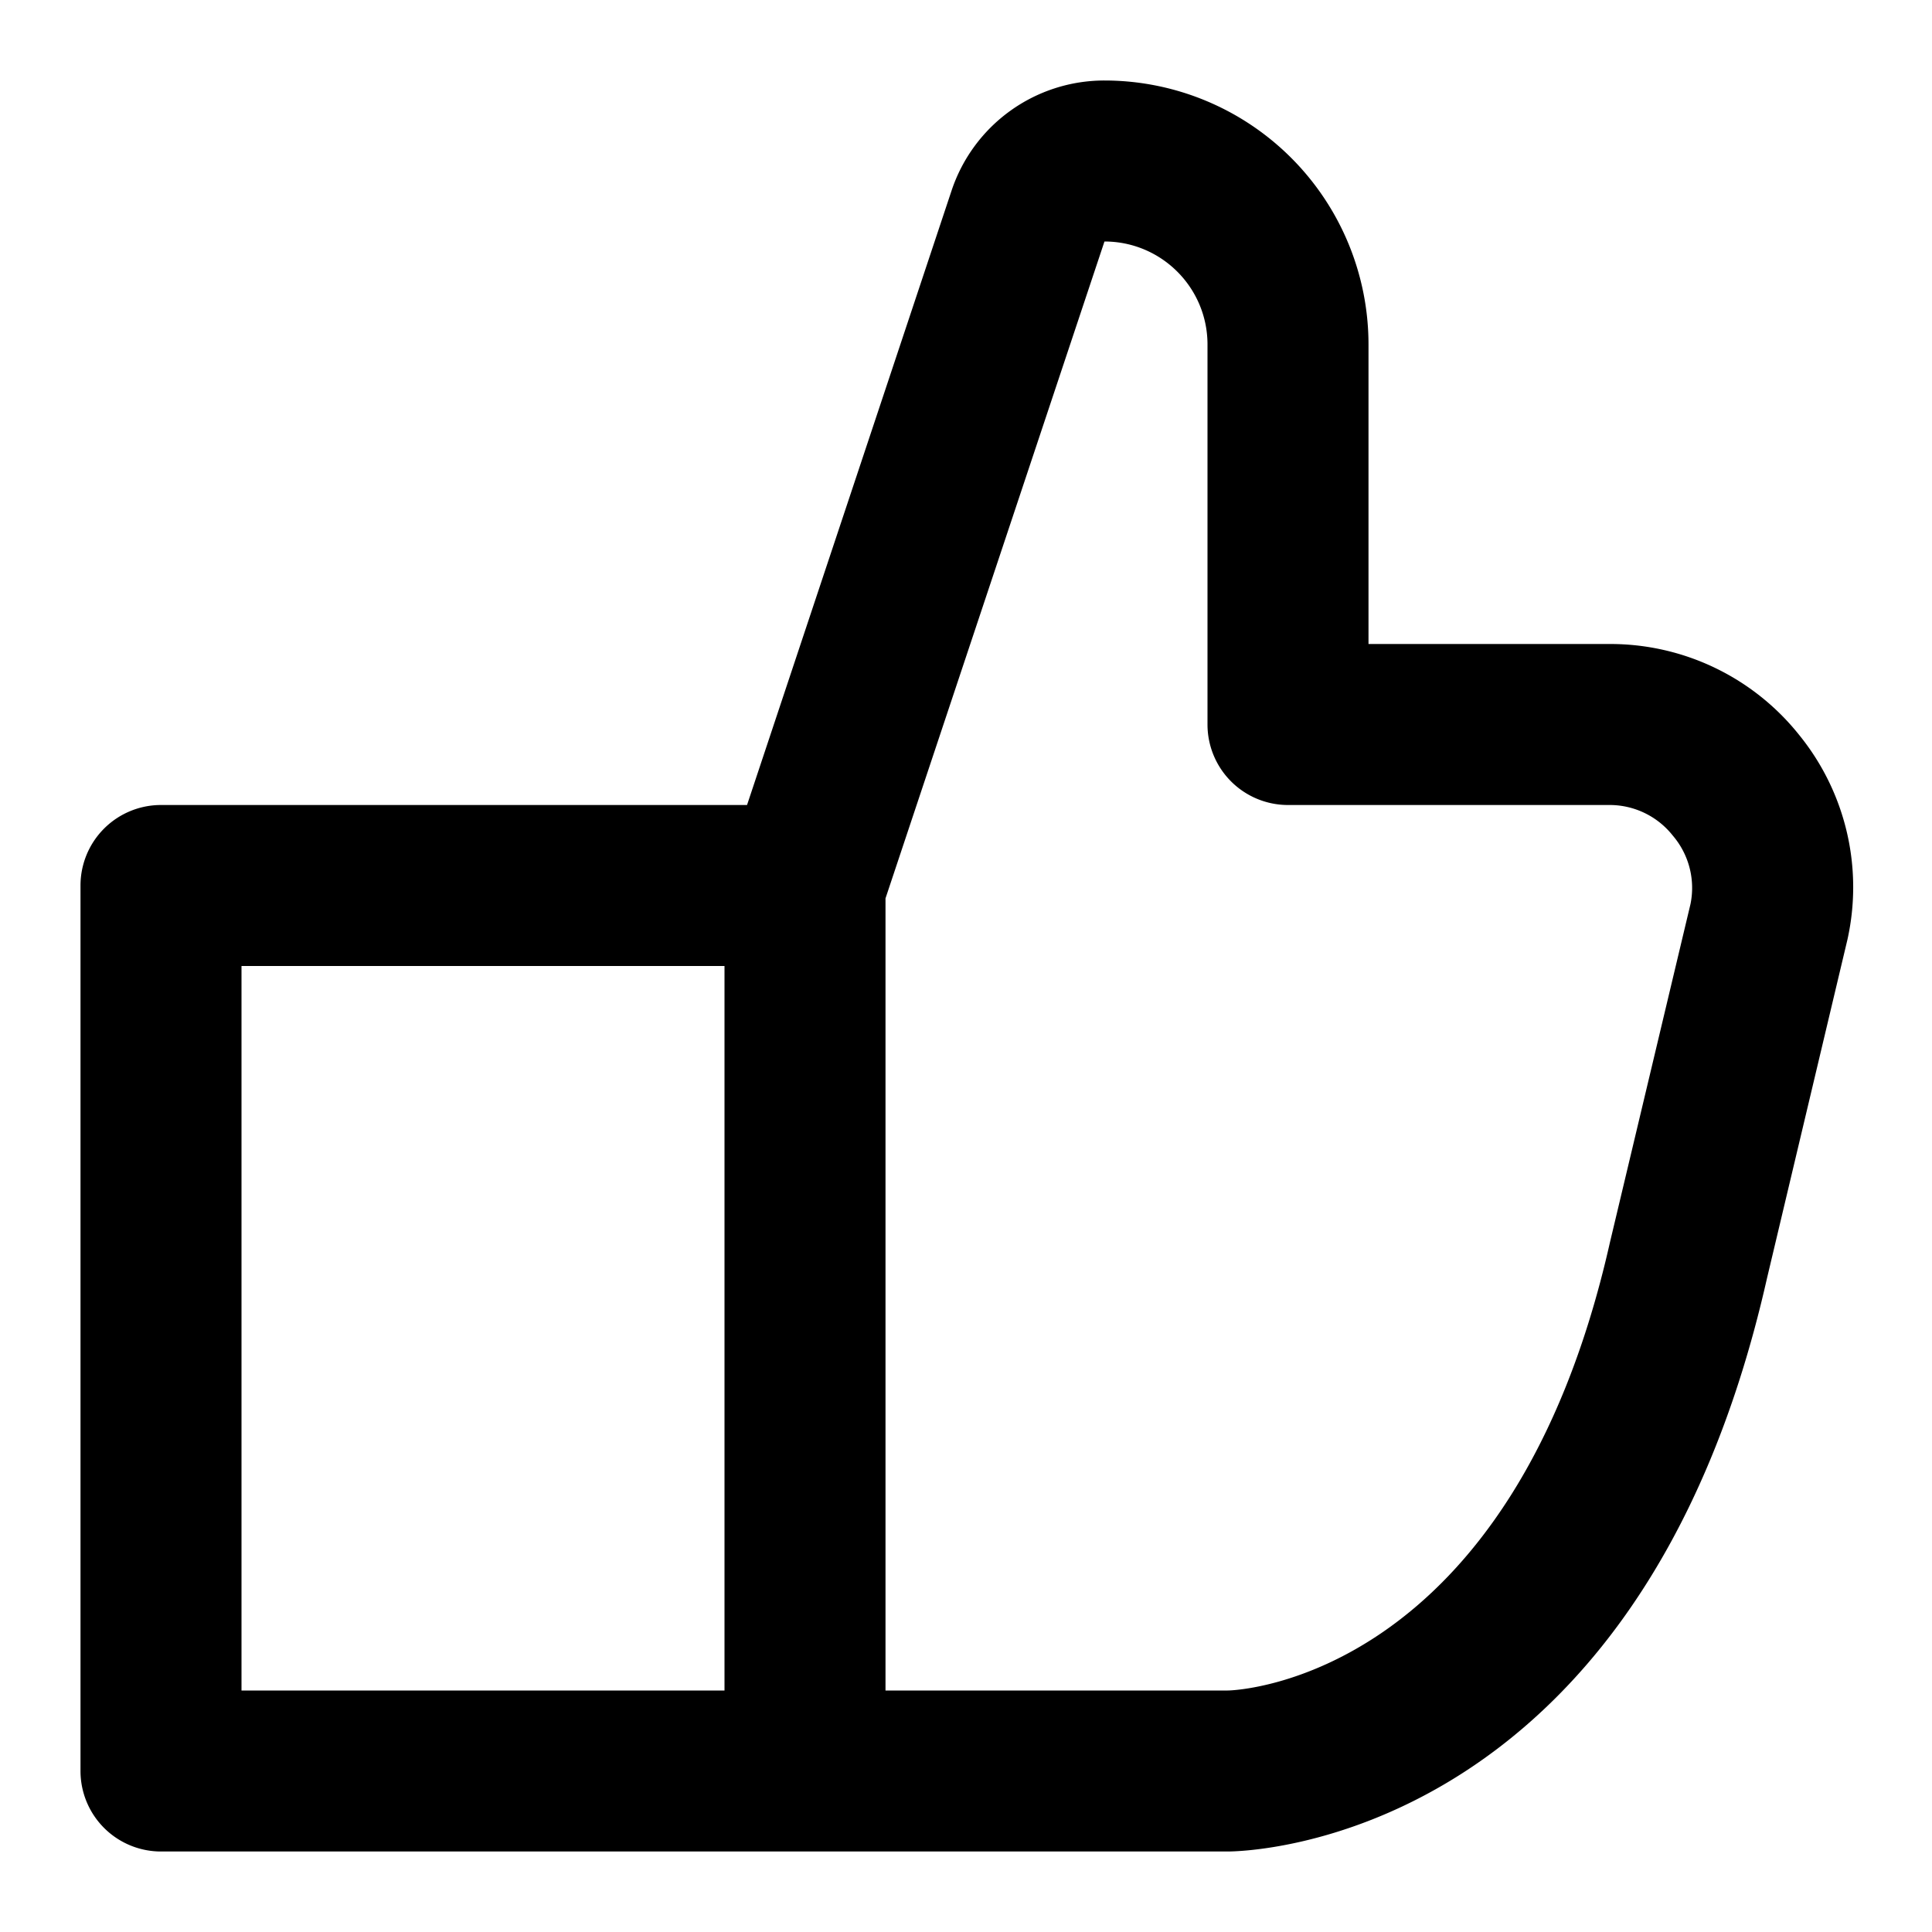 <svg xmlns="http://www.w3.org/2000/svg" width="24" height="24" class="icon_svg"><path d="M22.35 9.13A3 3 0 0 0 20 8h-3V4.28A3.28 3.28 0 0 0 13.72 1a2 2 0 0 0-1.9 1.37L9.28 10H2a1 1 0 0 0-1 1v11a1 1 0 0 0 1 1h13.25c.21 0 5.11-.08 6.7-7.12l1-4.21a3 3 0 0 0-.6-2.54ZM3 12h6v9H3v-9Zm18-.77-1 4.2C18.78 20.85 15.38 21 15.25 21H11v-9.84L13.72 3c.707 0 1.28.573 1.28 1.28V9a1 1 0 0 0 1 1h4a1 1 0 0 1 .78.38 1 1 0 0 1 .22.85Z"/></svg>
